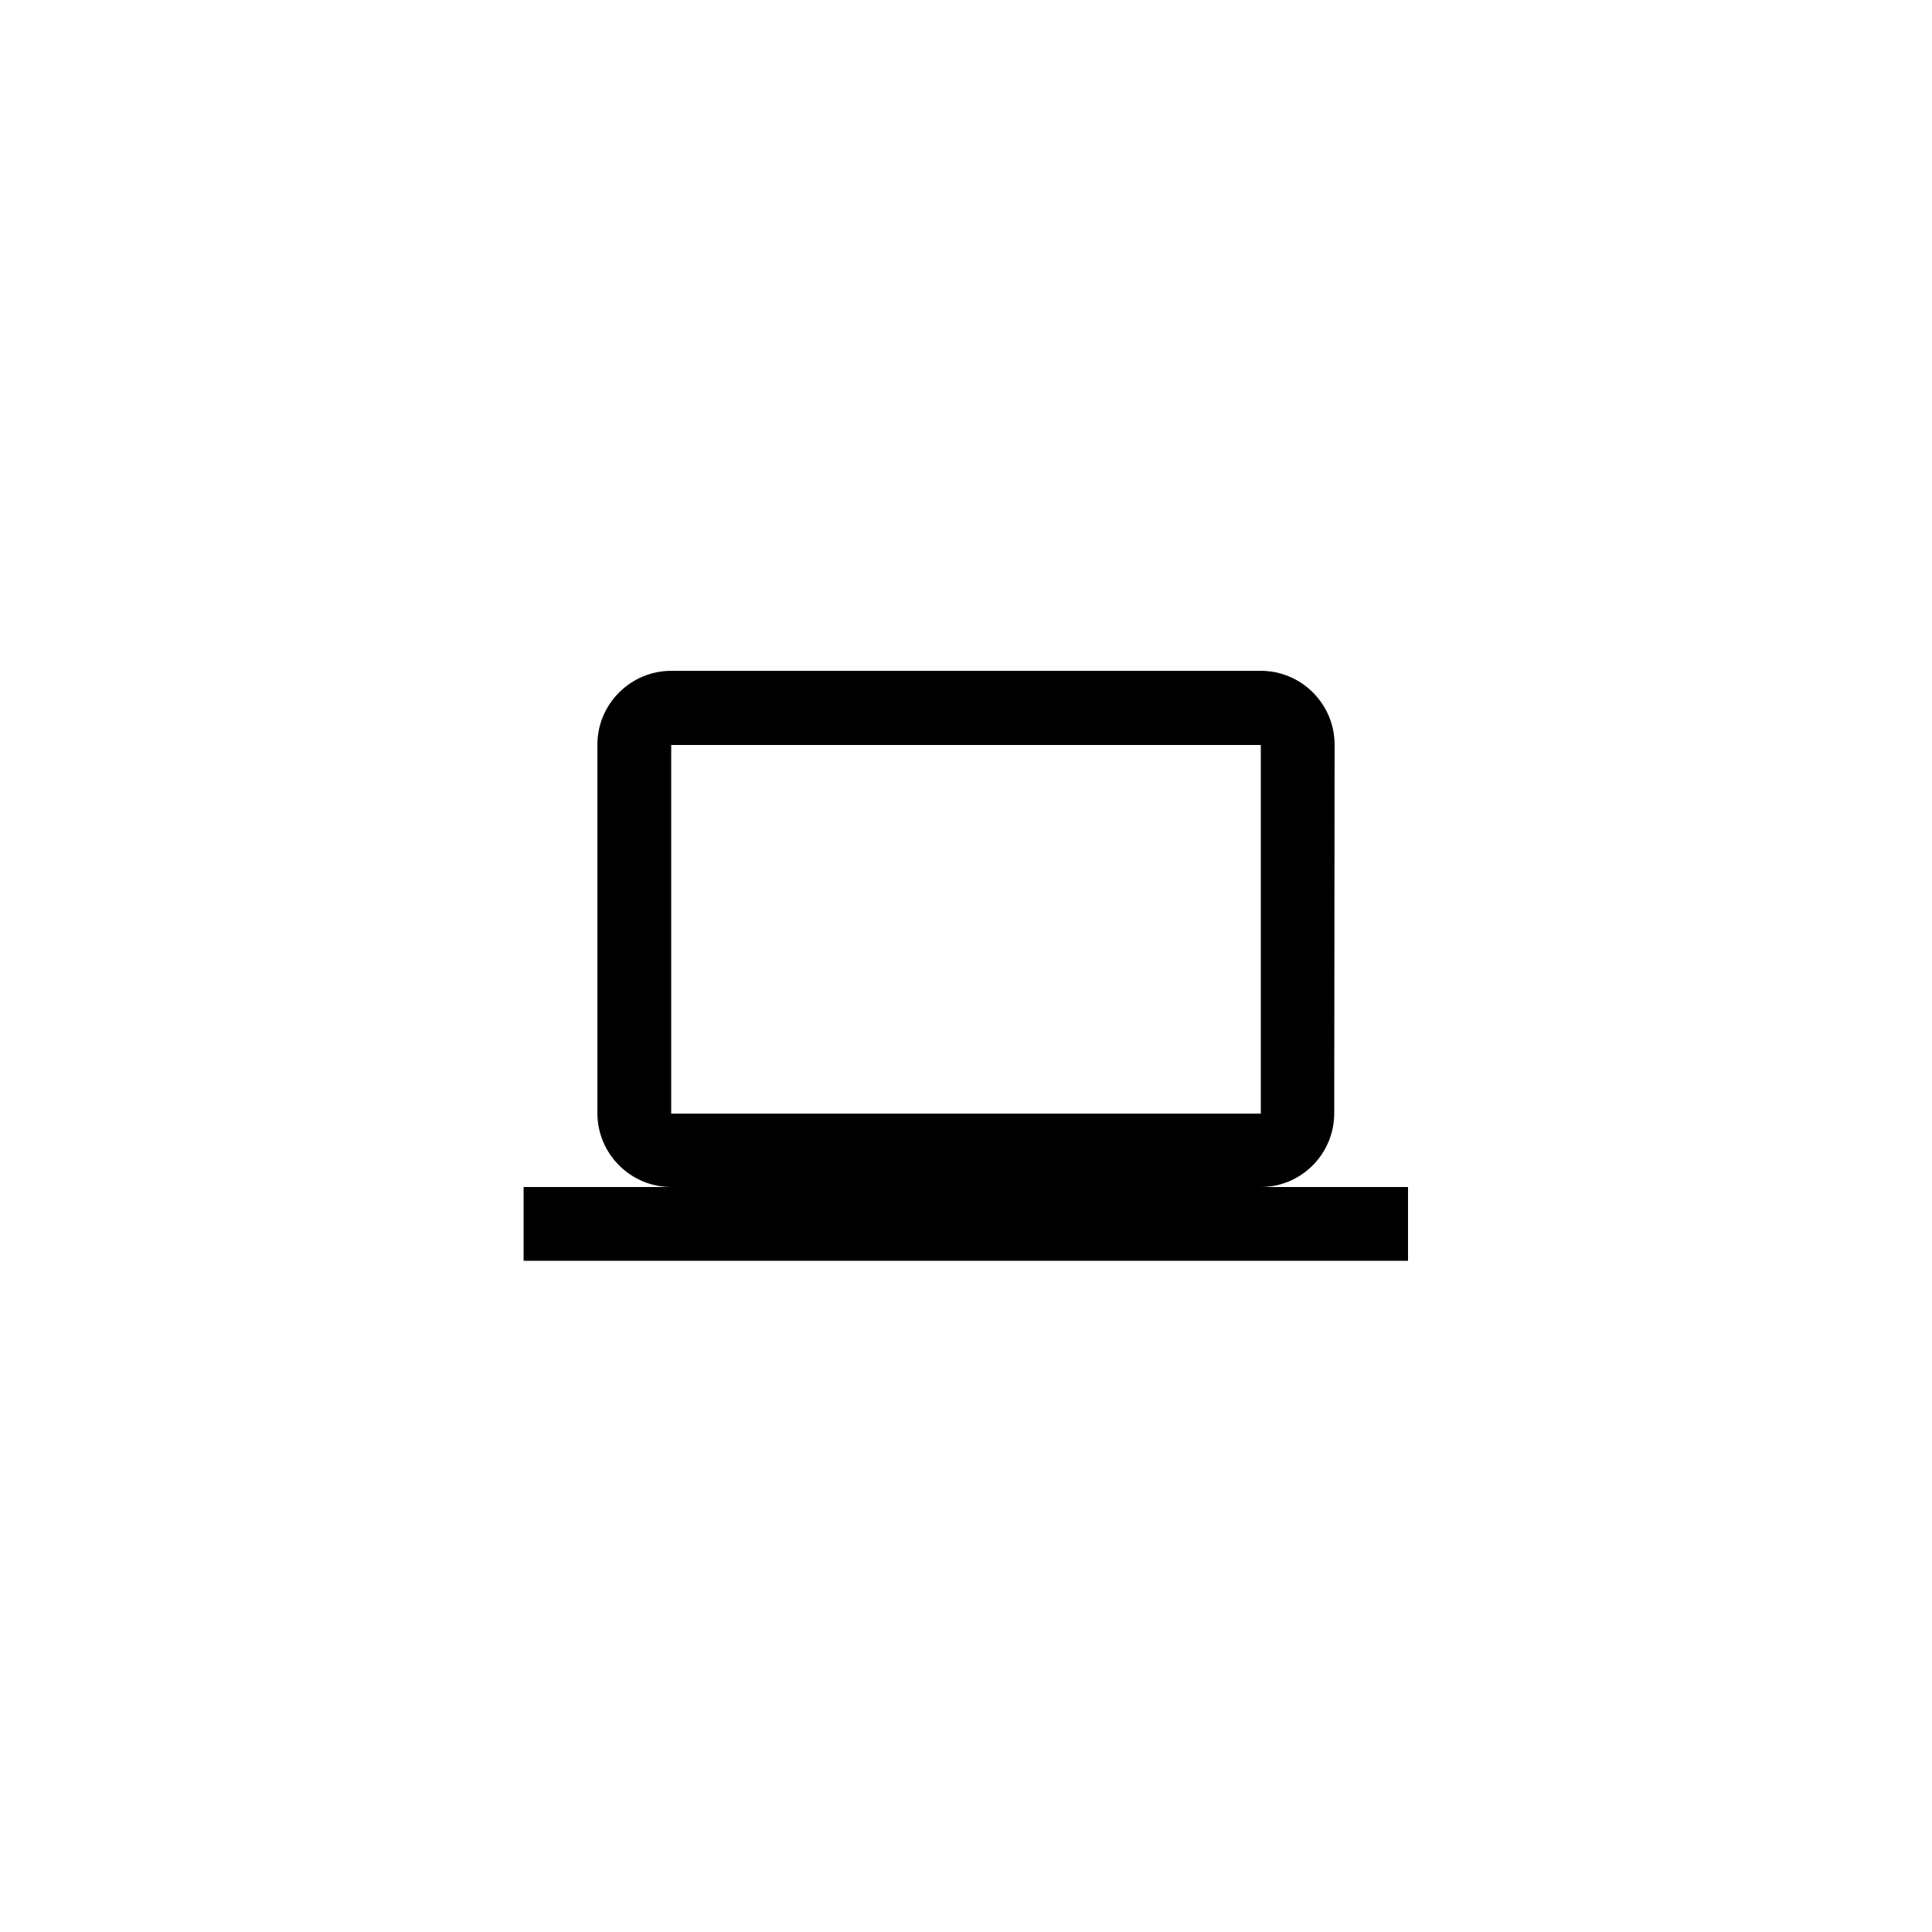 <svg xmlns="http://www.w3.org/2000/svg" xmlns:xlink="http://www.w3.org/1999/xlink" id="Art" x="0" y="0" version="1.1" viewBox="0 0 521 521" xml:space="preserve" style="enable-background:new 0 0 521 521"><path id="XMLID_182_" d="M340,320.1c10.9,0,19.8-8.9,19.8-19.9l0.1-99.4c0-10.9-8.9-19.9-19.9-19.9H181c-10.9,0-19.9,8.9-19.9,19.9	v99.4c0,10.9,8.9,19.9,19.9,19.9h-39.8V340h238.5v-19.9H340z M181,200.9h159v99.4H181V200.9z"/></svg>